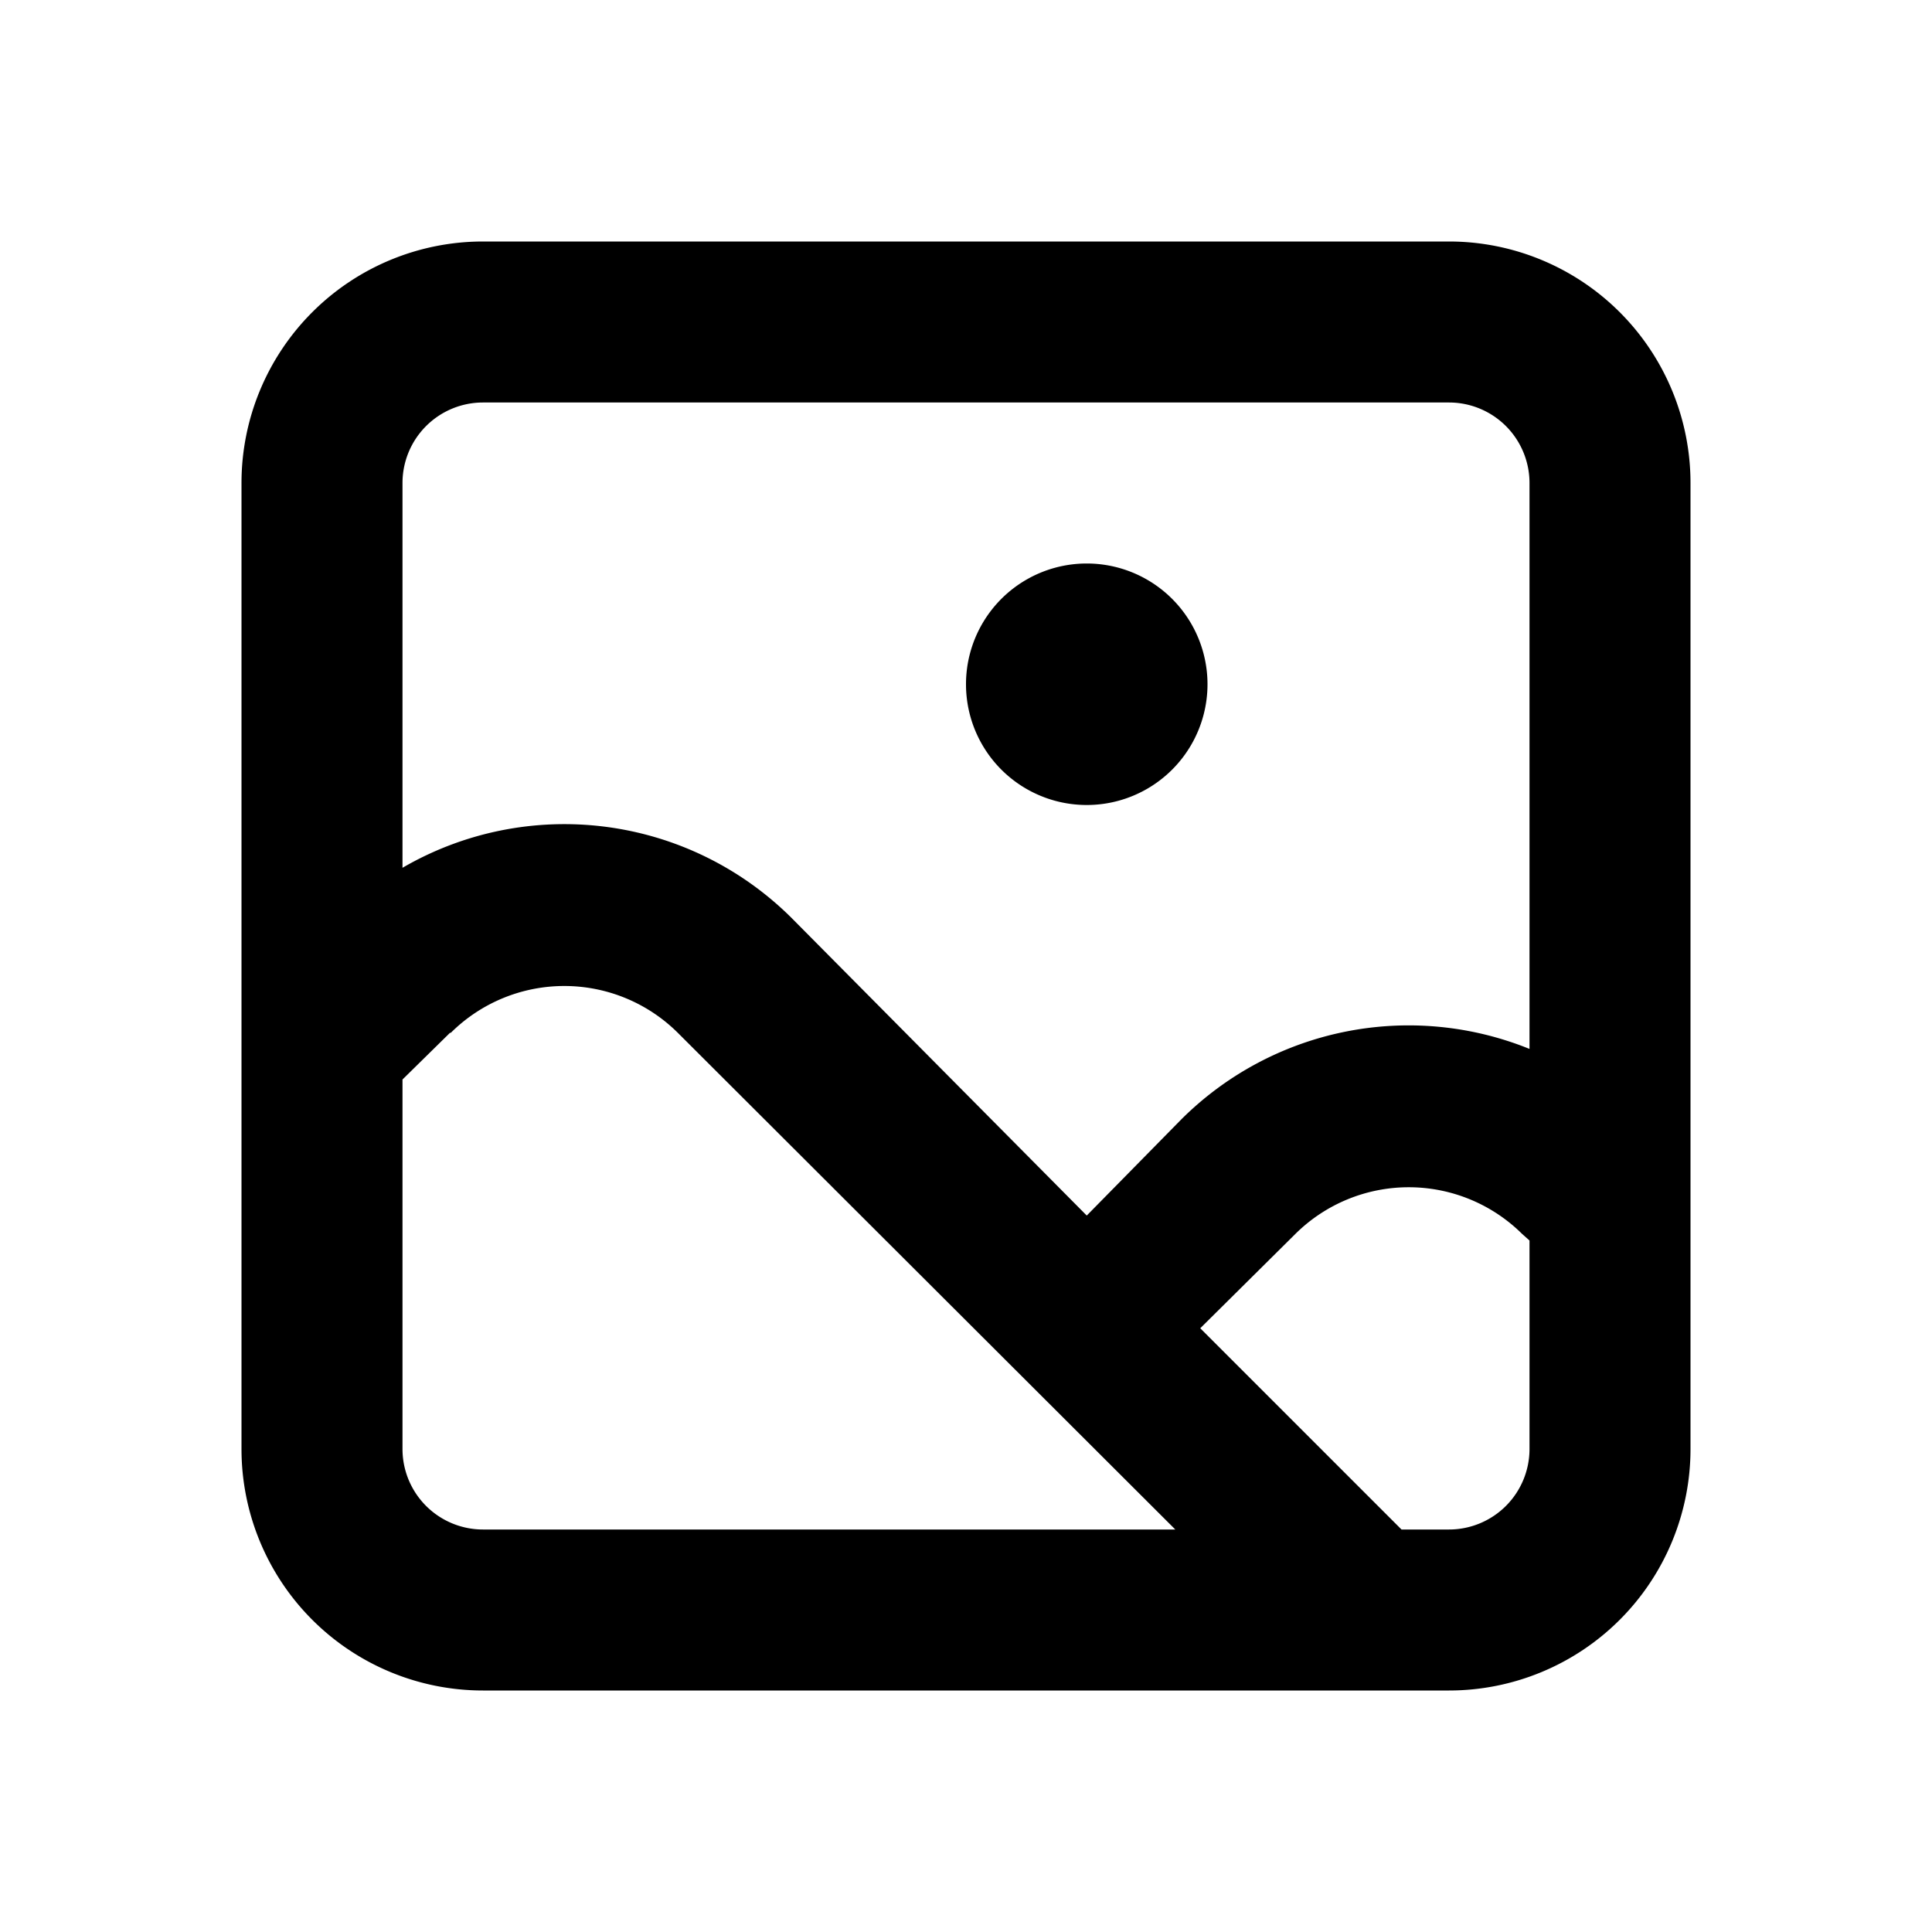 <svg xmlns="http://www.w3.org/2000/svg" viewBox="0 0 24 24" fill="currentColor"><path d="M13.5 10a1.5 1.5 0 1 0 0-3 1.5 1.5 0 0 0 0 3Z"/><path fill-rule="evenodd" d="M3 18a3 3 0 0 0 3 3h12a3 3 0 0 0 3-3V6a3 3 0 0 0-3-3H6a3 3 0 0 0-3 3v12Zm15 1h-.59l-2.5-2.5 1.18-1.17a2 2 0 0 1 2.82 0l.09.08V18a1 1 0 0 1-1 1Zm-3.33-5.09L13.5 15.1l-3.67-3.7A4 4 0 0 0 5 10.78V6a1 1 0 0 1 1-1h12a1 1 0 0 1 1 1v7.03a4 4 0 0 0-4.33.88ZM5.6 12.83a2 2 0 0 1 2.82 0L14.6 19H6a1 1 0 0 1-1-1v-4.59l.59-.58Z"/></svg>